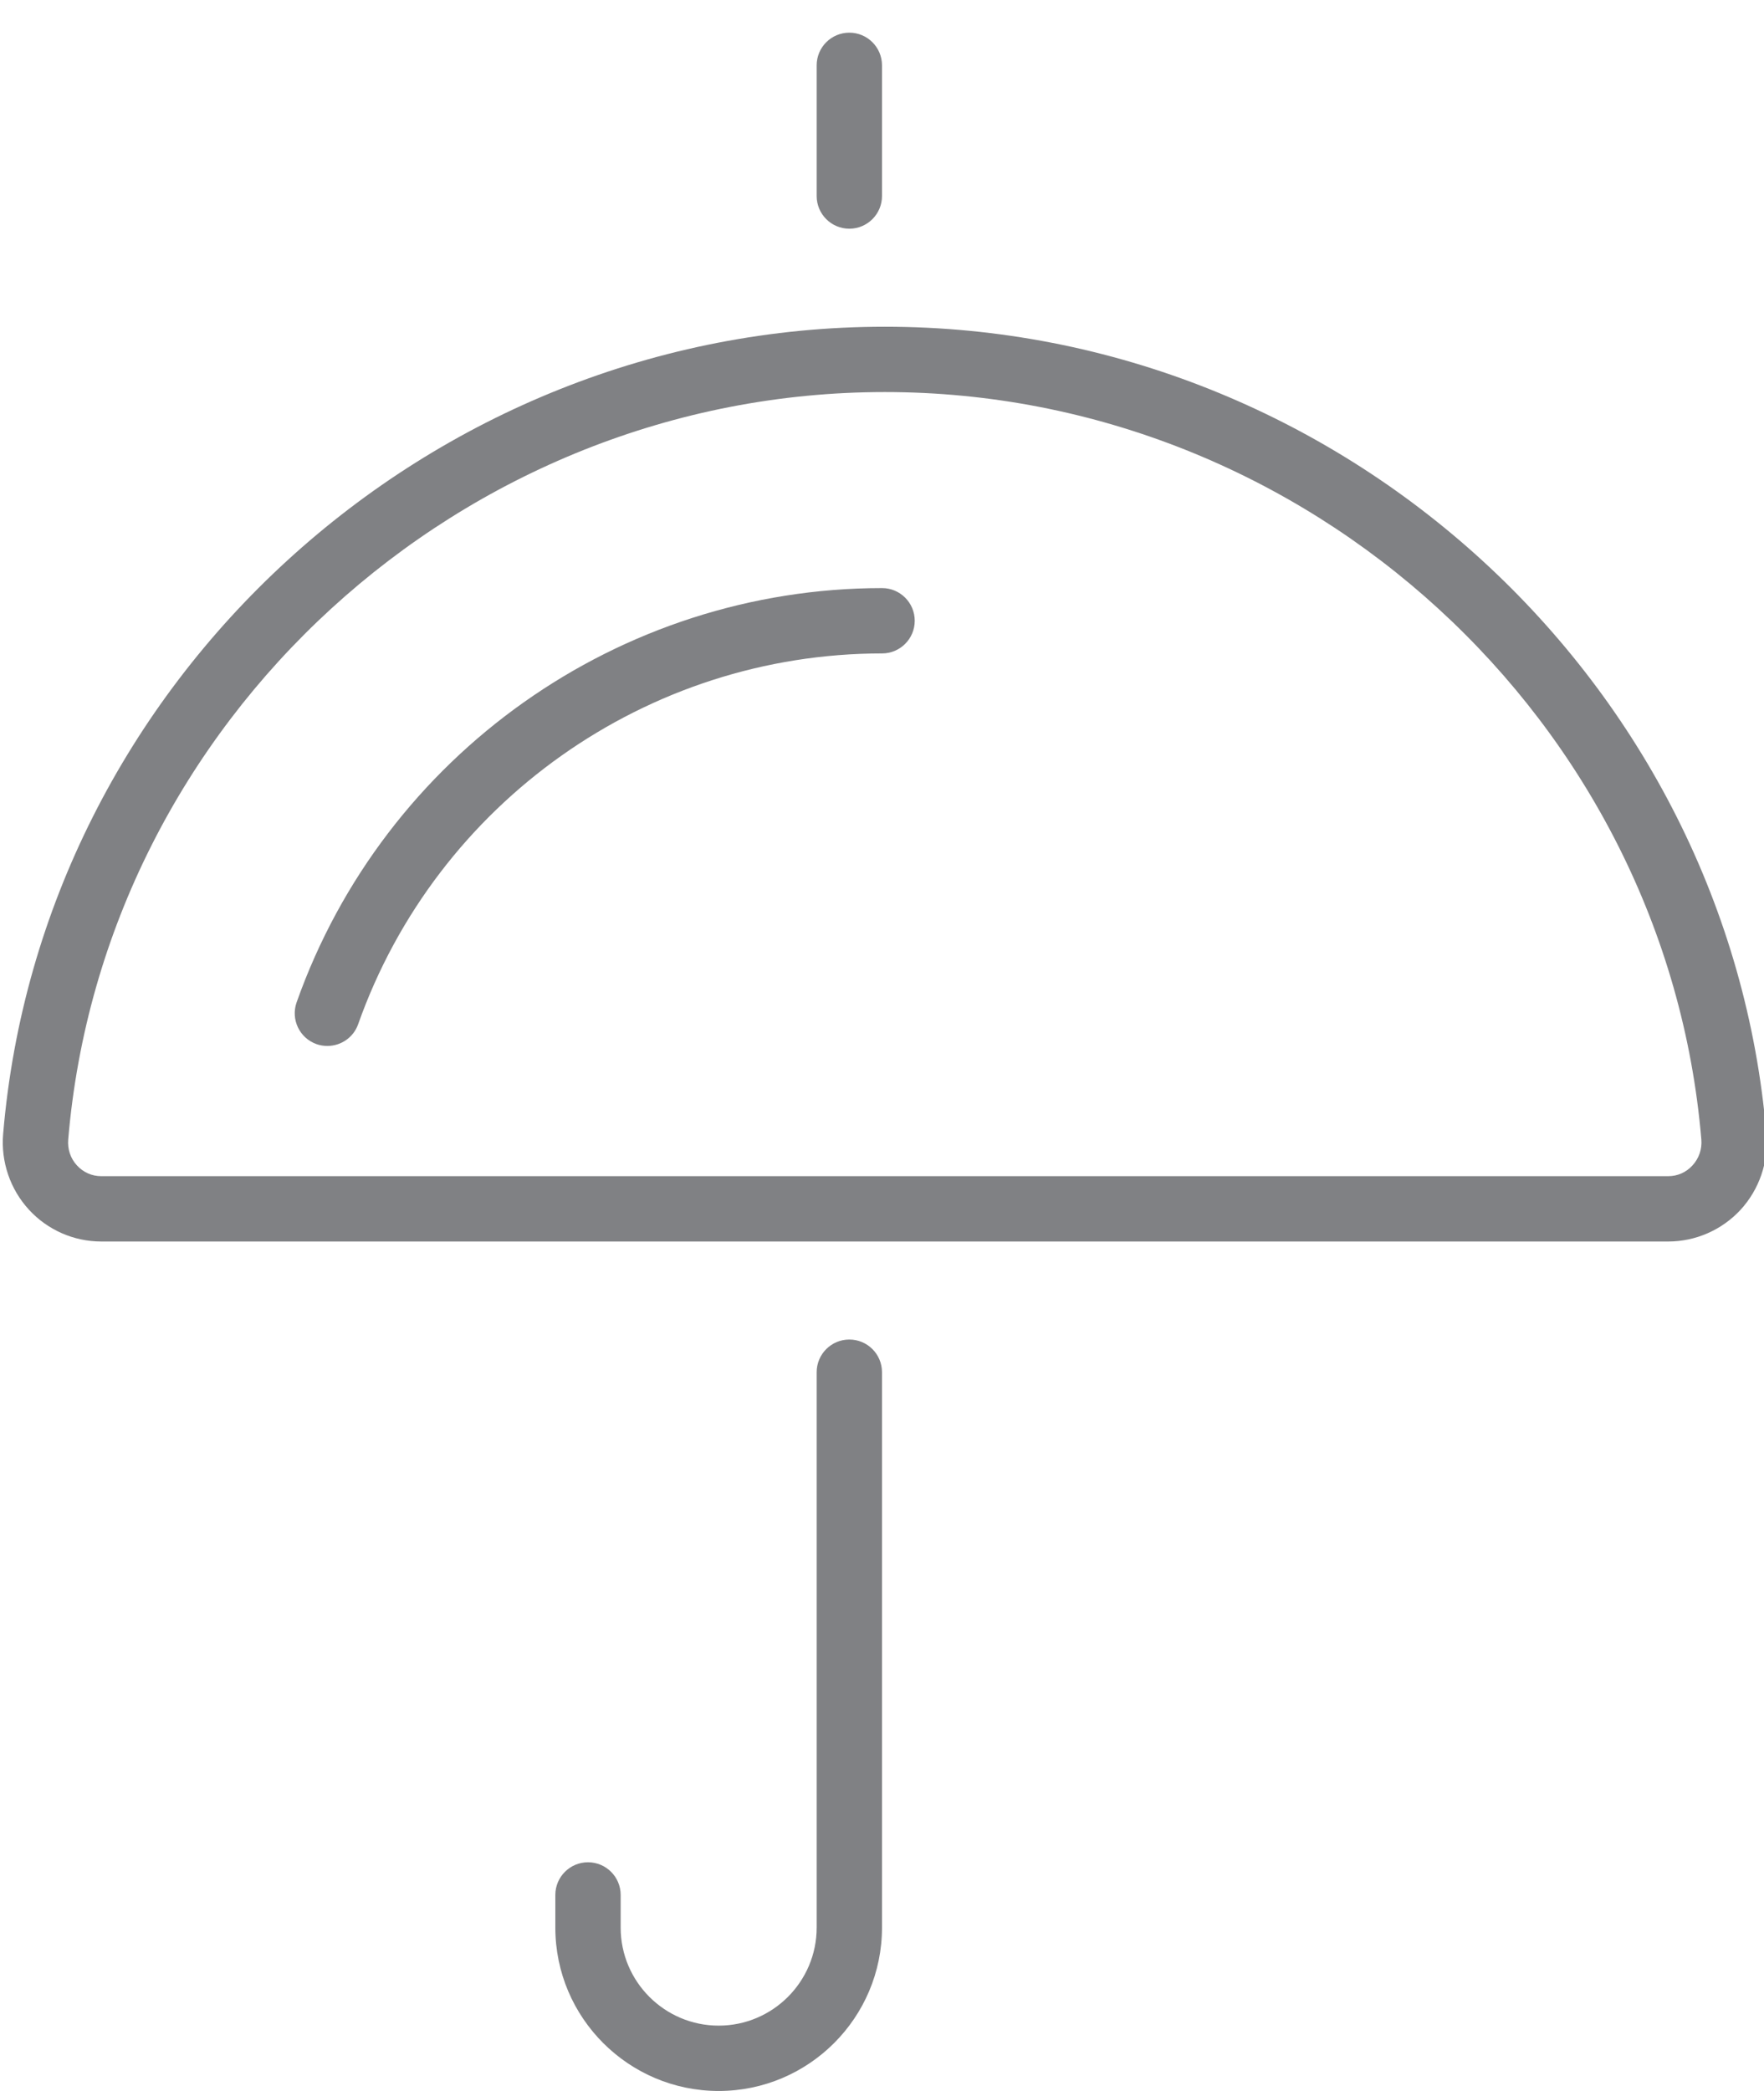 <?xml version="1.0" encoding="utf-8"?>
<!-- Generator: Adobe Illustrator 18.0.0, SVG Export Plug-In . SVG Version: 6.00 Build 0)  -->
<!DOCTYPE svg PUBLIC "-//W3C//DTD SVG 1.1//EN" "http://www.w3.org/Graphics/SVG/1.1/DTD/svg11.dtd">
<svg version="1.1" id="Layer_1" xmlns="http://www.w3.org/2000/svg" xmlns:xlink="http://www.w3.org/1999/xlink" x="0px" y="0px"
	 width="27px" height="32px" viewBox="0 0 27 32" enable-background="new 0 0 27 32" xml:space="preserve">
<g>
	<path fill="#808184" d="M13.501,9c-4.018,0-7.619,2.548-8.961,6.34c-0.092,0.261,0.044,0.546,0.304,0.639
		c0.055,0.02,0.112,0.028,0.167,0.028c0.206,0,0.399-0.128,0.471-0.333C6.684,12.28,9.906,10,13.501,10c0.276,0,0.5-0.224,0.5-0.5
		S13.777,9,13.501,9z"/>
	<path fill="#808184" d="M13.5,3V1c0-0.276-0.224-0.5-0.5-0.5S12.5,0.724,12.5,1v2c0,0.276,0.224,0.5,0.5,0.5S13.5,3.276,13.5,3z"/>
	<path fill="#808184" d="M9,28.5c-0.276,0-0.5,0.224-0.5,0.5v0.5c0,1.379,1.122,2.5,2.5,2.5s2.5-1.121,2.5-2.5V21
		c0-0.276-0.224-0.5-0.5-0.5s-0.5,0.224-0.5,0.5v8.5c0,0.827-0.673,1.5-1.5,1.5s-1.5-0.673-1.5-1.5V29C9.5,28.724,9.276,28.5,9,28.5
		z"/>
	<path fill="#808184" d="M26.641,18.515c0.287-0.312,0.432-0.735,0.396-1.159C26.453,10.427,20.526,5,13.543,5
		C6.559,5,0.631,10.427,0.048,17.355c-0.036,0.424,0.108,0.846,0.395,1.158C0.727,18.823,1.13,19,1.549,19h23.986
		C25.954,19,26.356,18.823,26.641,18.515z M1.179,17.837c-0.1-0.108-0.147-0.249-0.135-0.397C1.584,11.024,7.074,6,13.543,6
		C20.01,6,25.5,11.024,26.041,17.439c0.012,0.147-0.036,0.289-0.136,0.397C25.808,17.942,25.677,18,25.535,18H1.549
		C1.407,18,1.276,17.942,1.179,17.837z"/>
</g>
</svg>
